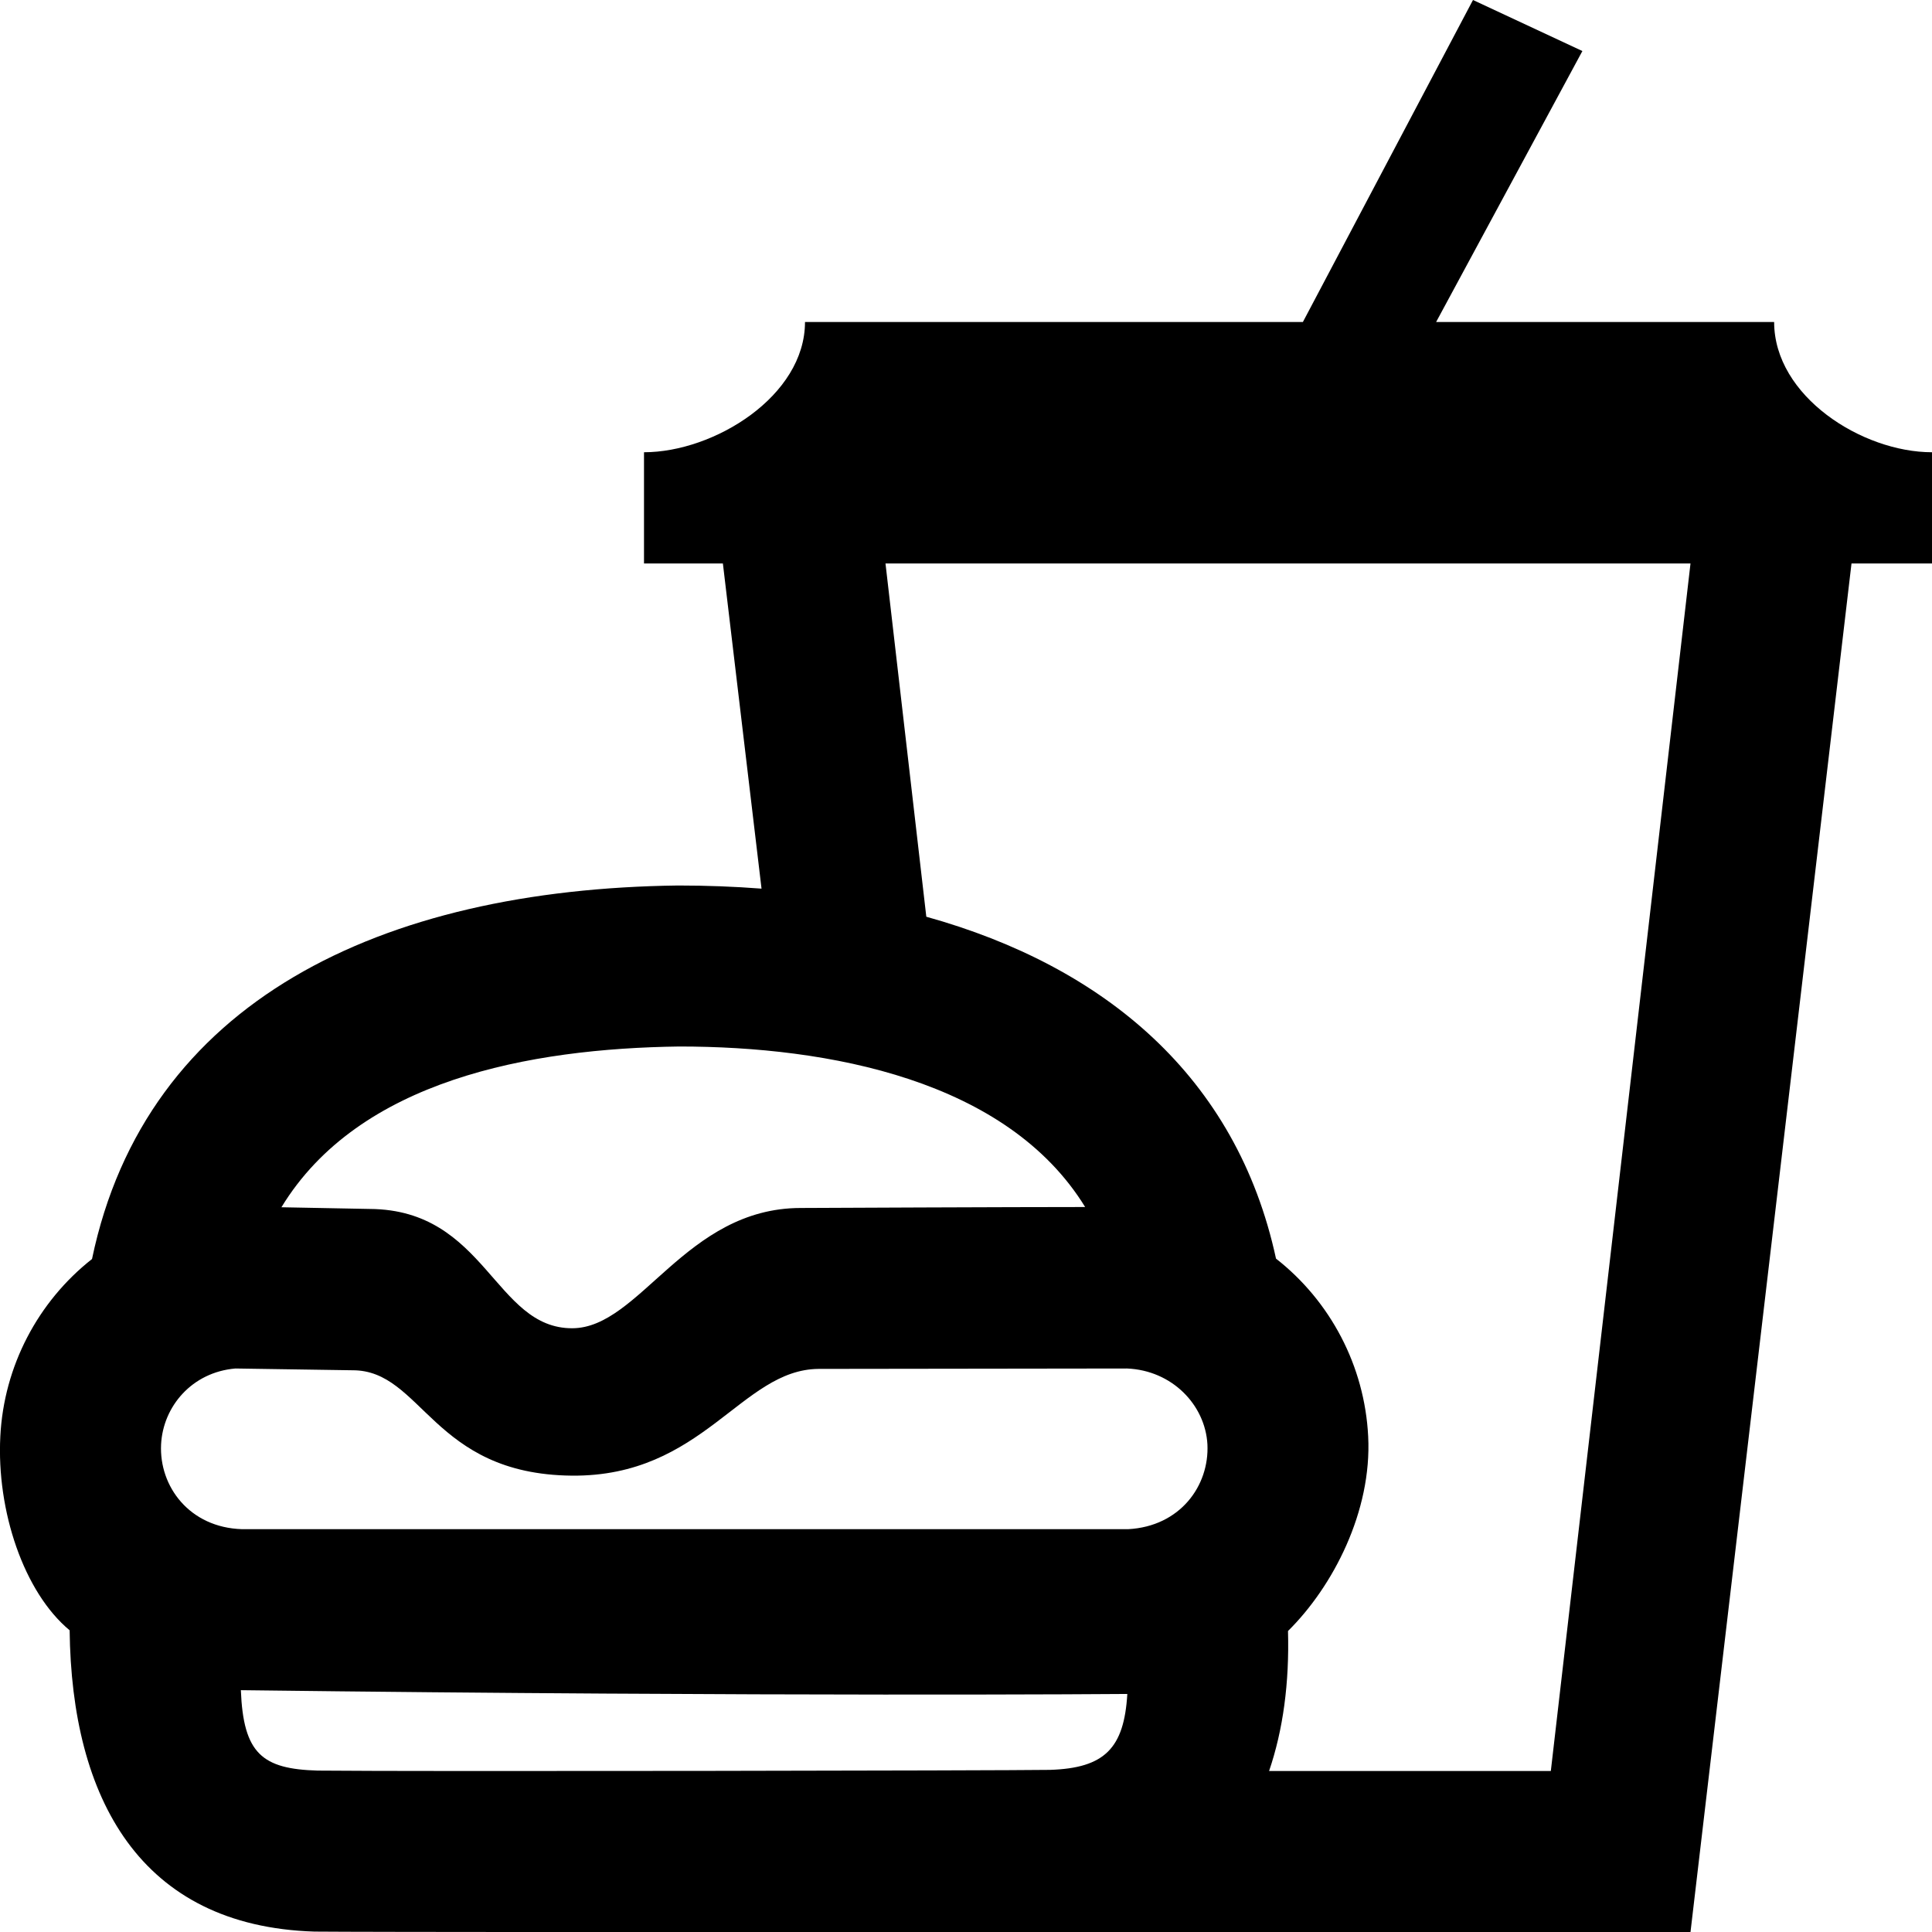 <svg width="36" height="36"
    xmlns="http://www.w3.org/2000/svg" fill="currentColor"  clip-rule="evenodd" viewBox="0 0 24 24">
    <path d="M9.46 11.039l-.48-4.039h-.98v-1.382c.87 0 2-.697 2-1.618h6.185l2.113-4 1.359.634-1.817 3.366h4.199c0 .922 1.092 1.618 1.961 1.618v1.382h-1l-2 17s-15.839.007-17.094-.005c-2.168-.068-3.017-1.656-3.041-3.743-.569-.472-.909-1.485-.861-2.409.044-.872.467-1.674 1.139-2.203.669-3.206 3.591-4.594 7.28-4.64.352 0 .698.013 1.037.039zm-6.466 9.957h-.002c.031.791.267.979.954.999 1.241.013 8.514 0 9.098-.009.679-.022.92-.269.96-.943 0 0-4.384.036-11.01-.047zm8.513-9.608c2.212.616 3.855 1.986 4.344 4.247.676.529 1.101 1.333 1.145 2.208.048.931-.437 1.866-.996 2.418.018.643-.061 1.23-.235 1.739h3.5l1.735-15h-10l.507 4.388zm2.493 5.612l-3.831.005c-.962.007-1.433 1.342-3.068 1.326-1.732-.018-1.855-1.313-2.723-1.309l-1.454-.022c-.54.046-.899.472-.923.943-.026.523.354 1.033 1.005 1.053h11.008c.645-.034 1.01-.539.985-1.053-.027-.49-.438-.92-.999-.943zm-.52-2.006c-.971-1.579-3.186-1.994-5.042-1.994-1.859.025-3.981.417-4.942 1.997l1.098.021c1.443.009 1.549 1.487 2.517 1.482.839-.004 1.404-1.492 2.834-1.494.141-.001 2.675-.012 3.535-.012z"/>
</svg>